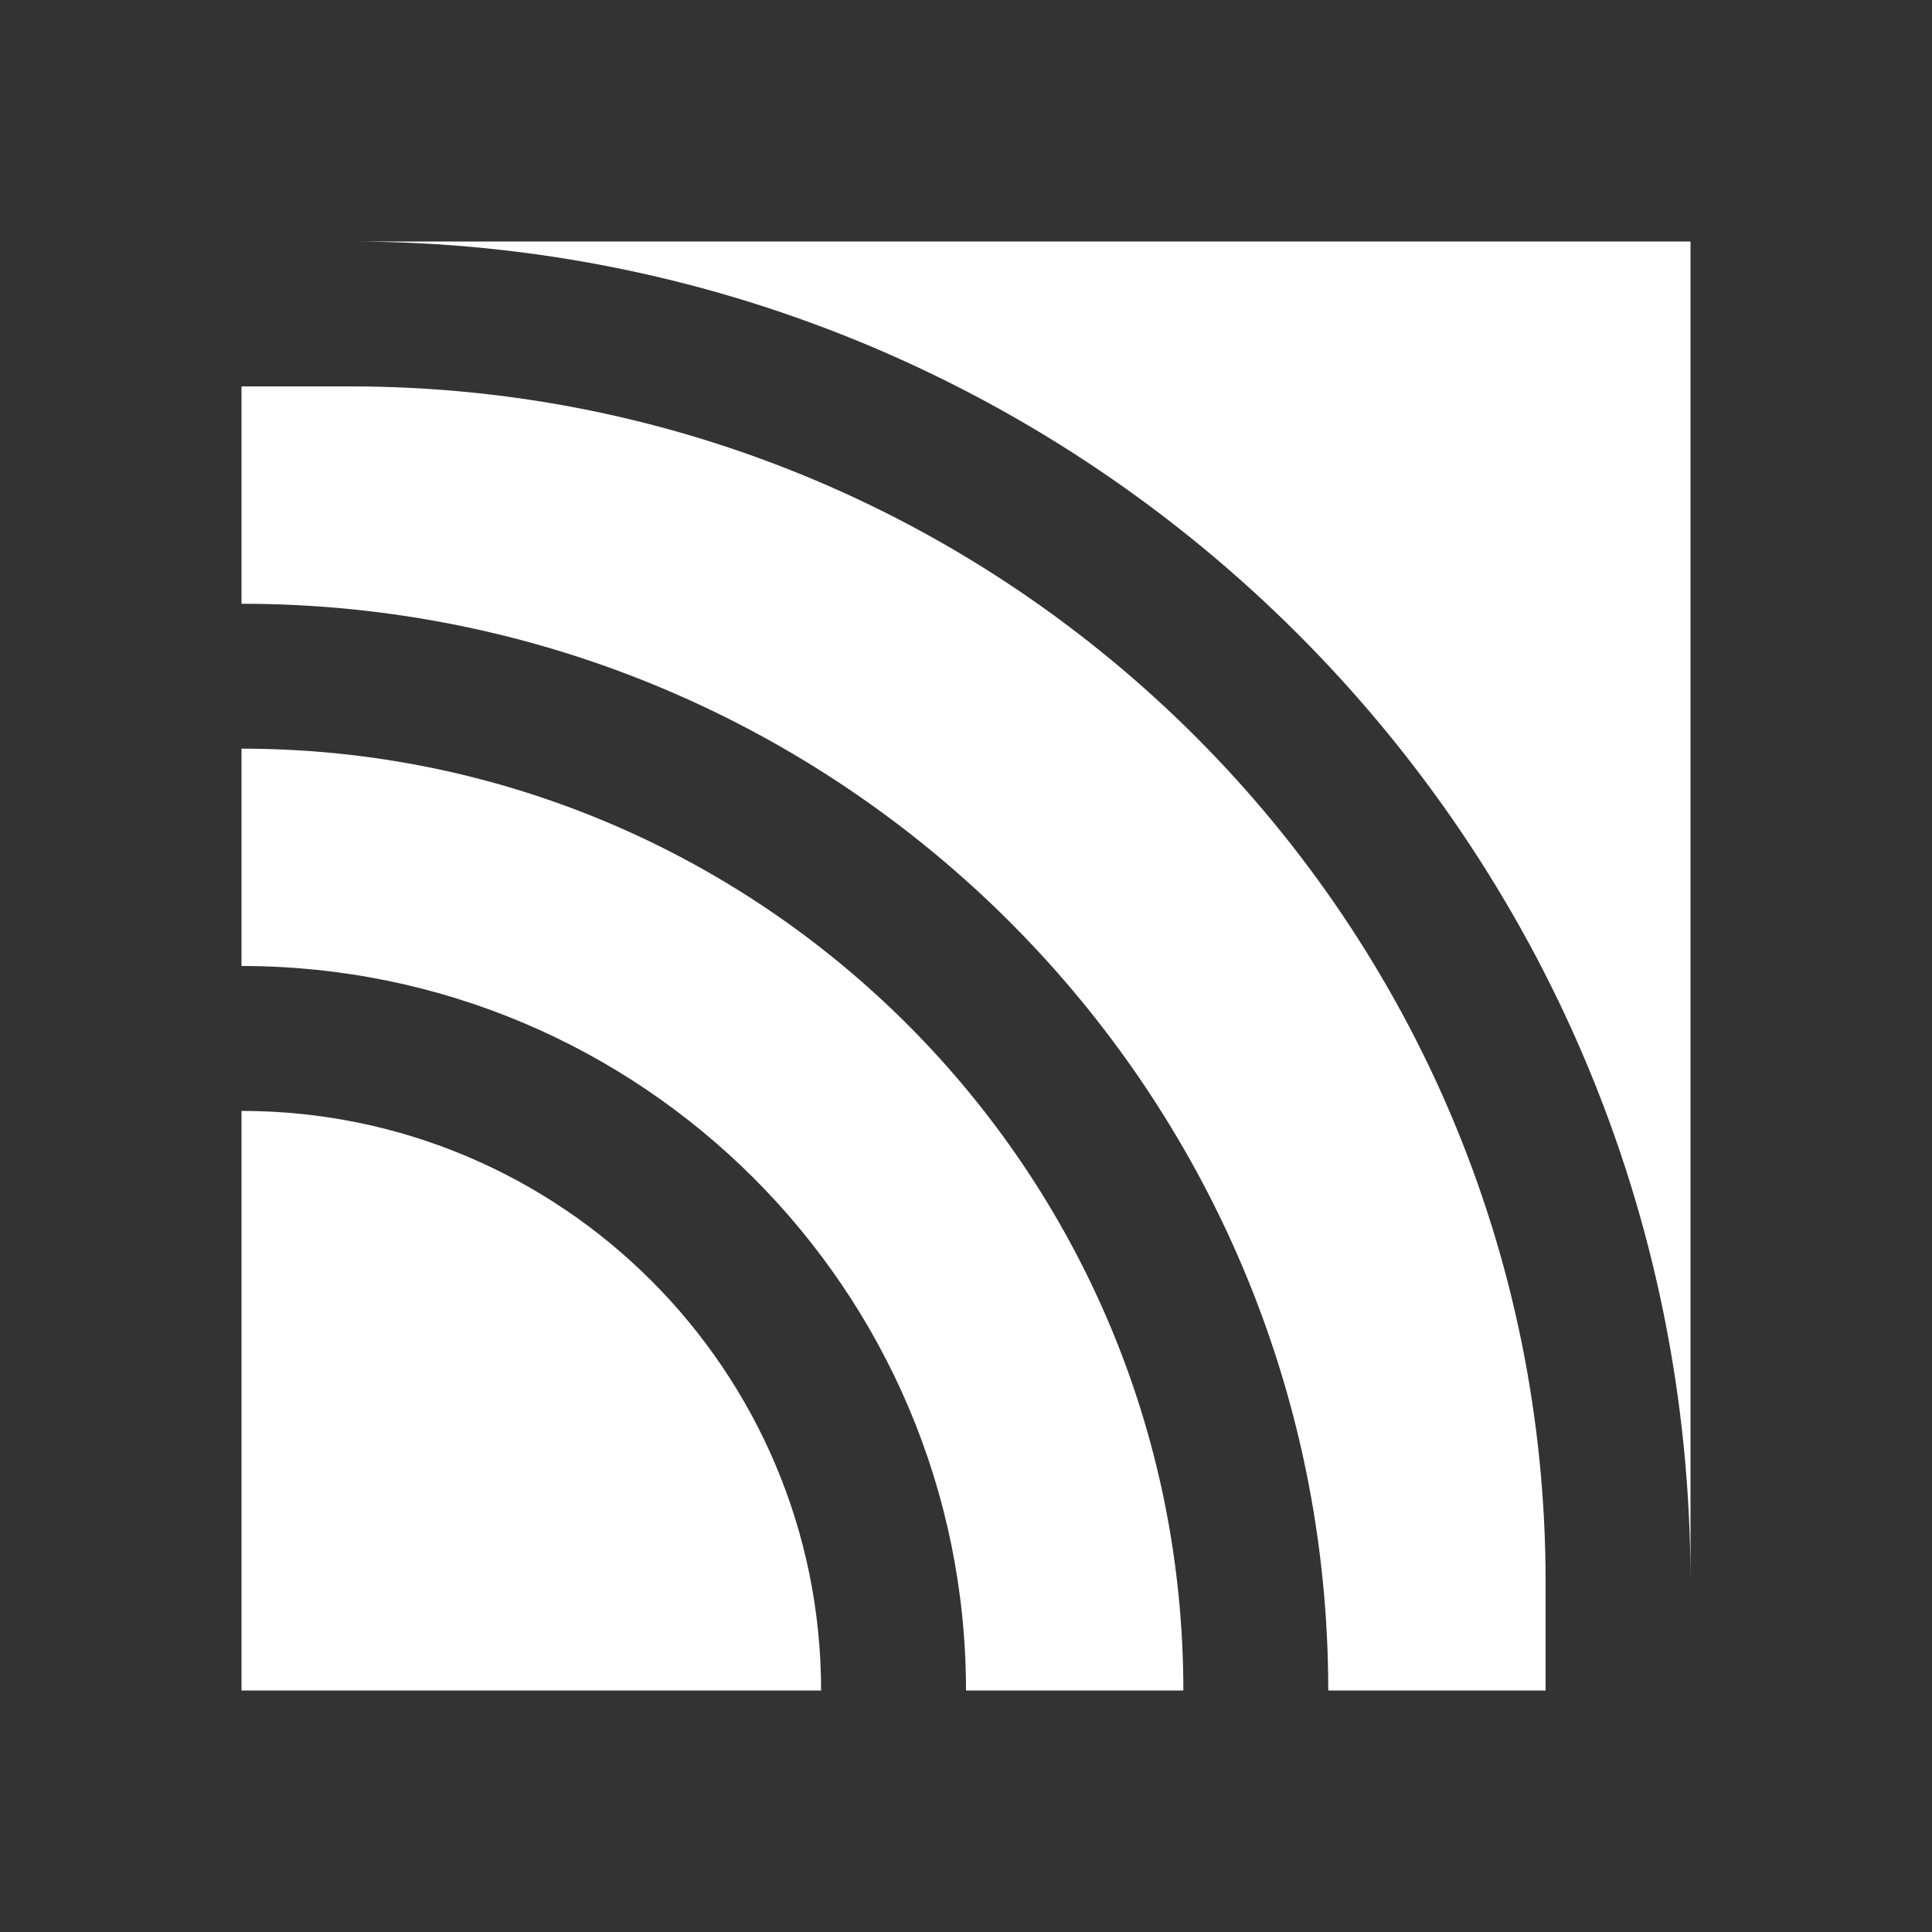 <svg width="512" height="512" viewBox="0 0 512 512" fill="none" xmlns="http://www.w3.org/2000/svg">
<rect x="0" y="0" width="512" height="512" fill="#333333" stroke="none"/>
<path fill-rule="evenodd" clip-rule="evenodd" d="M448 64V419.2C448 223.034 288.966 64 92.8 64H448ZM409.6 448H352C352 288.947 223.053 160 64 160V102.4H92.8C267.77 102.4 409.6 244.23 409.6 419.2V448ZM313.6 448H256C256 341.958 170.042 256 64 256V198.4C201.856 198.4 313.6 310.144 313.6 448ZM217.6 448H64V294.4C148.826 294.4 217.6 363.174 217.6 448Z" fill="white"/>
</svg>
